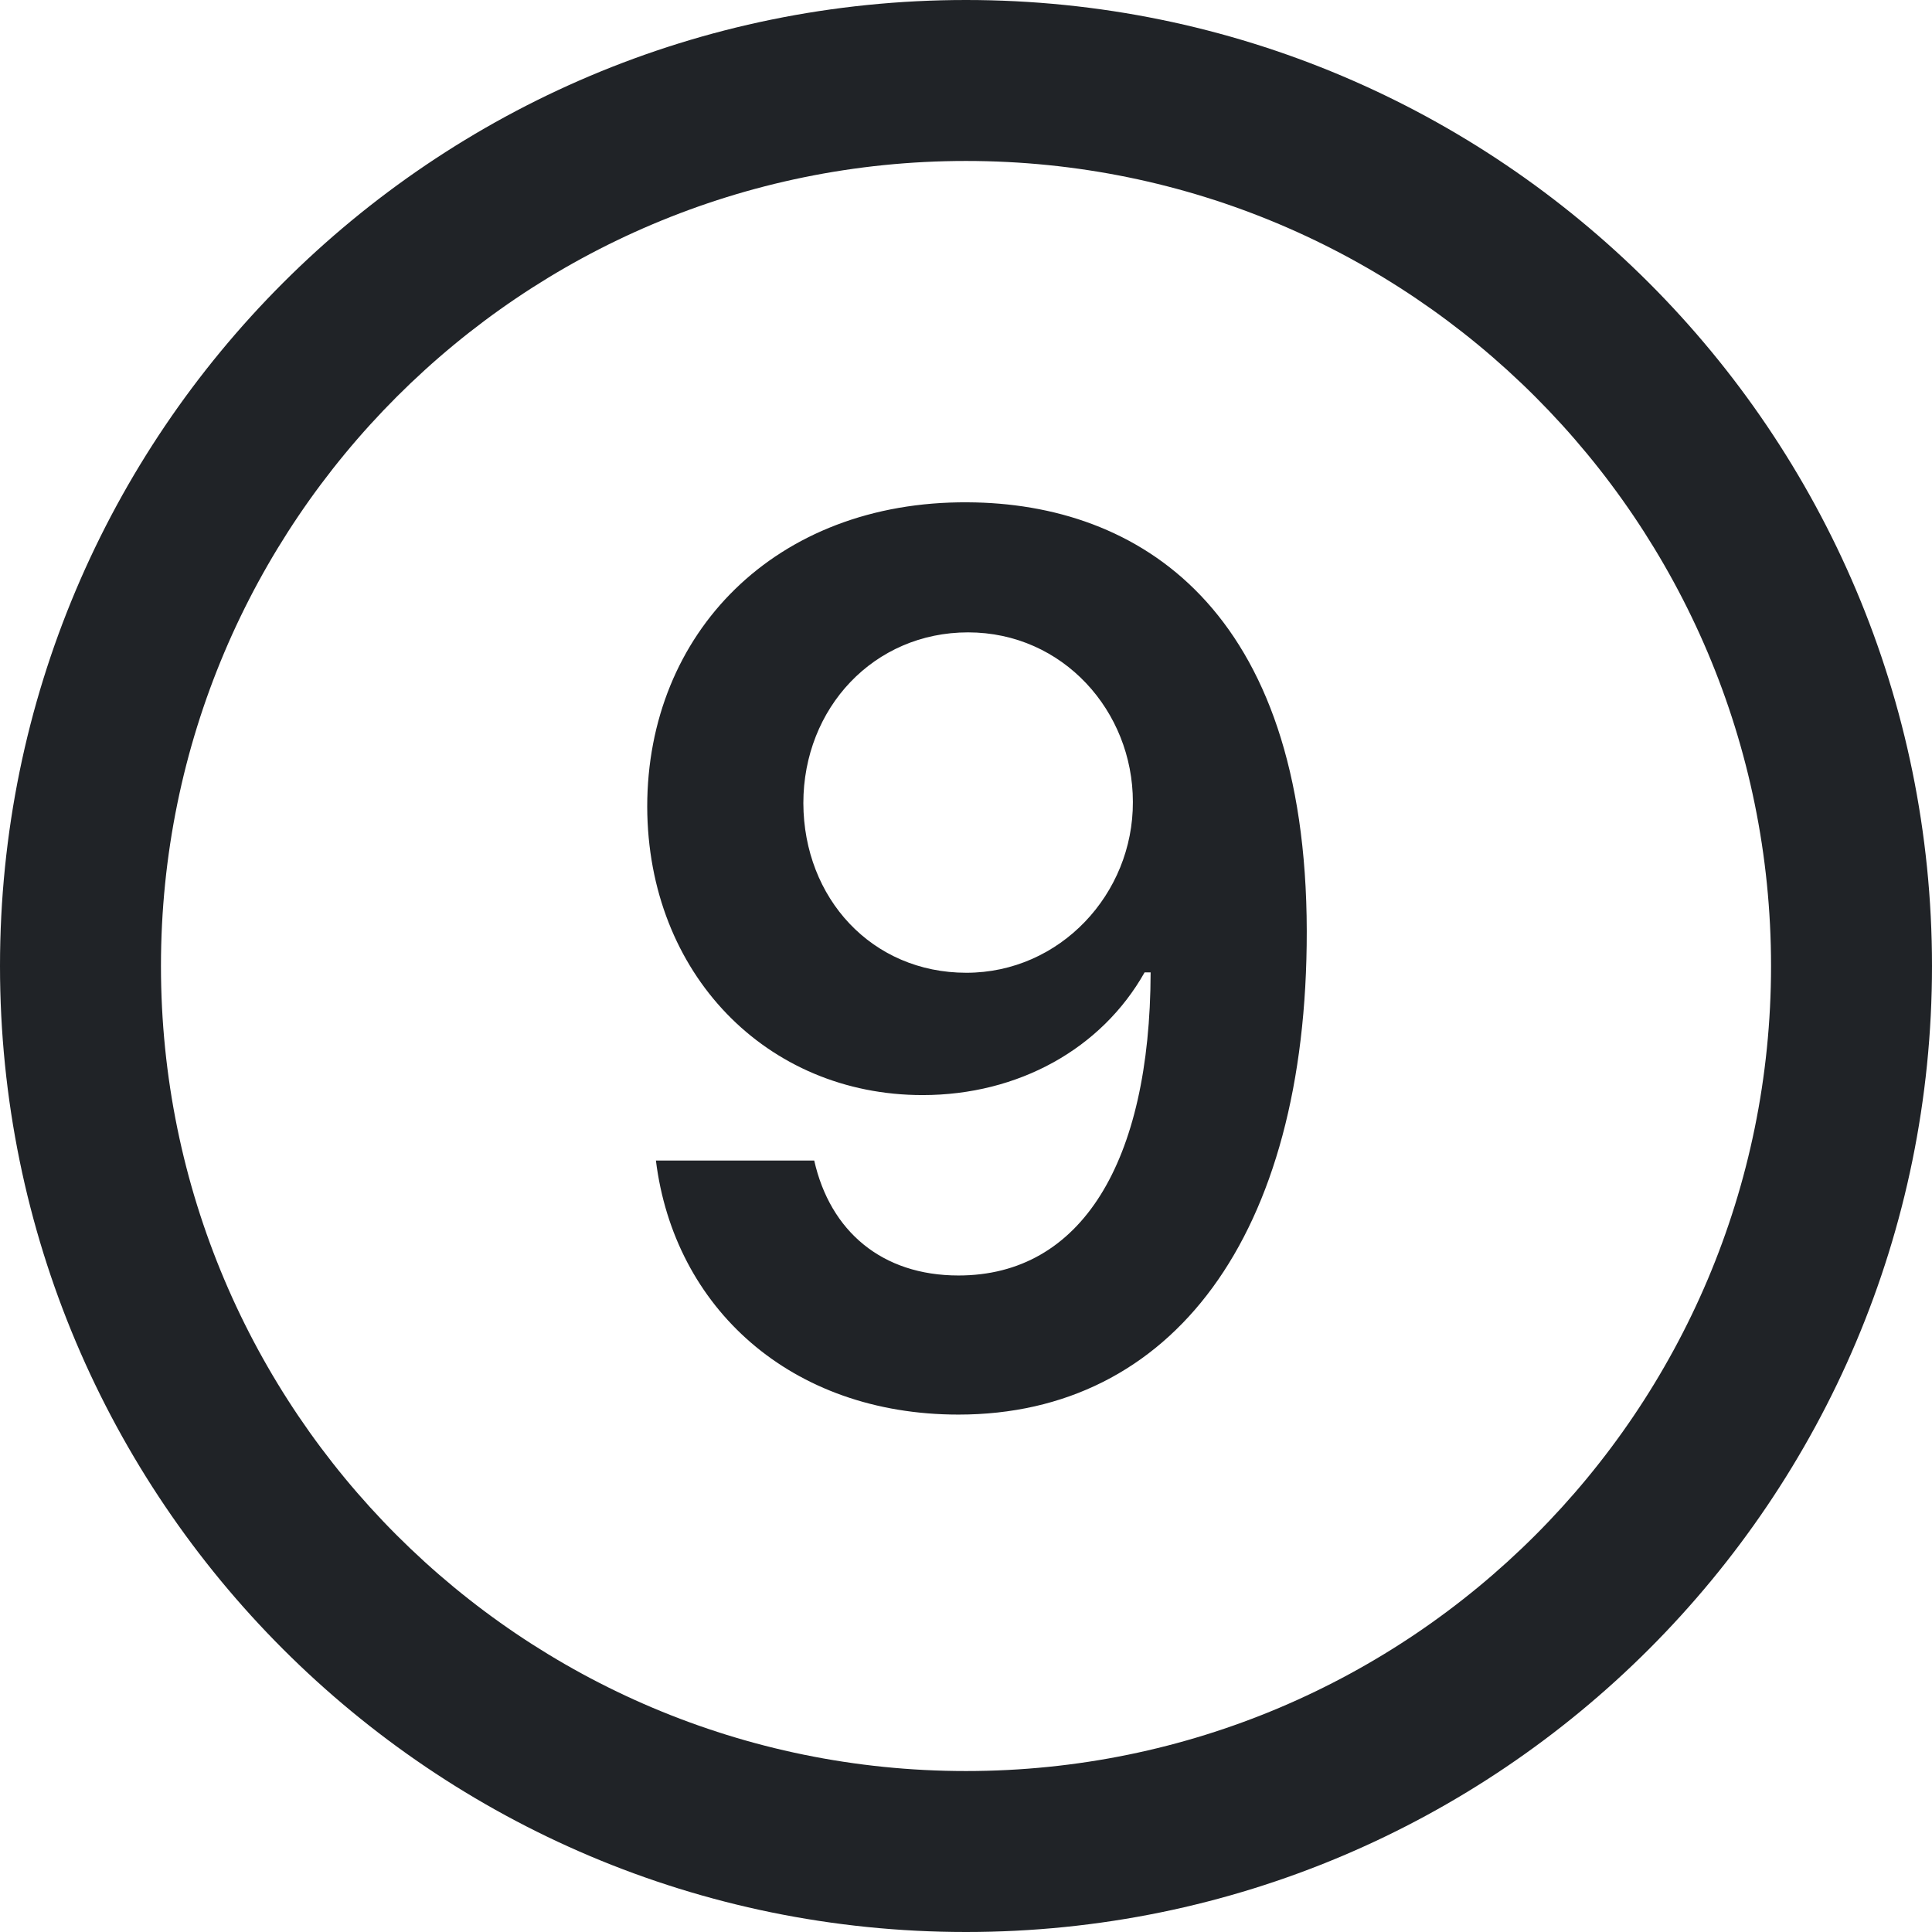 <svg width="16" height="16" viewBox="0 0 16 16" fill="none" xmlns="http://www.w3.org/2000/svg">
<g clip-path="url(#clip0_4_388)">
<path fill-rule="evenodd" clip-rule="evenodd" d="M16 8C16 12.418 12.418 16 8 16C3.582 16 0 12.418 0 8C0 3.582 3.582 0 8 0C12.418 0 16 3.582 16 8ZM14.667 8C14.667 11.682 11.682 14.667 8 14.667C4.318 14.667 1.333 11.682 1.333 8C1.333 4.318 4.318 1.333 8 1.333C11.682 1.333 14.667 4.318 14.667 8ZM5.36 6.681C5.36 5.245 6.419 4.149 8.014 4.16C9.425 4.167 10.818 5.033 10.822 7.711C10.825 10.243 9.701 11.715 7.938 11.715C6.545 11.715 5.583 10.828 5.432 9.611H6.743C6.875 10.196 7.303 10.563 7.938 10.563C8.955 10.563 9.525 9.625 9.529 8.053H9.479C9.123 8.685 8.434 9.069 7.64 9.069C6.351 9.069 5.364 8.067 5.36 6.681ZM9.382 6.641C9.382 5.891 8.804 5.237 8.017 5.237C7.238 5.237 6.653 5.862 6.653 6.652C6.656 7.439 7.22 8.056 8.003 8.056C8.779 8.056 9.385 7.403 9.382 6.641Z" fill="#202327"/>
</g>
<defs>
<clipPath id="clip0_4_388">
<rect width="16" height="16" fill="white"/>
</clipPath>
</defs>
</svg>
